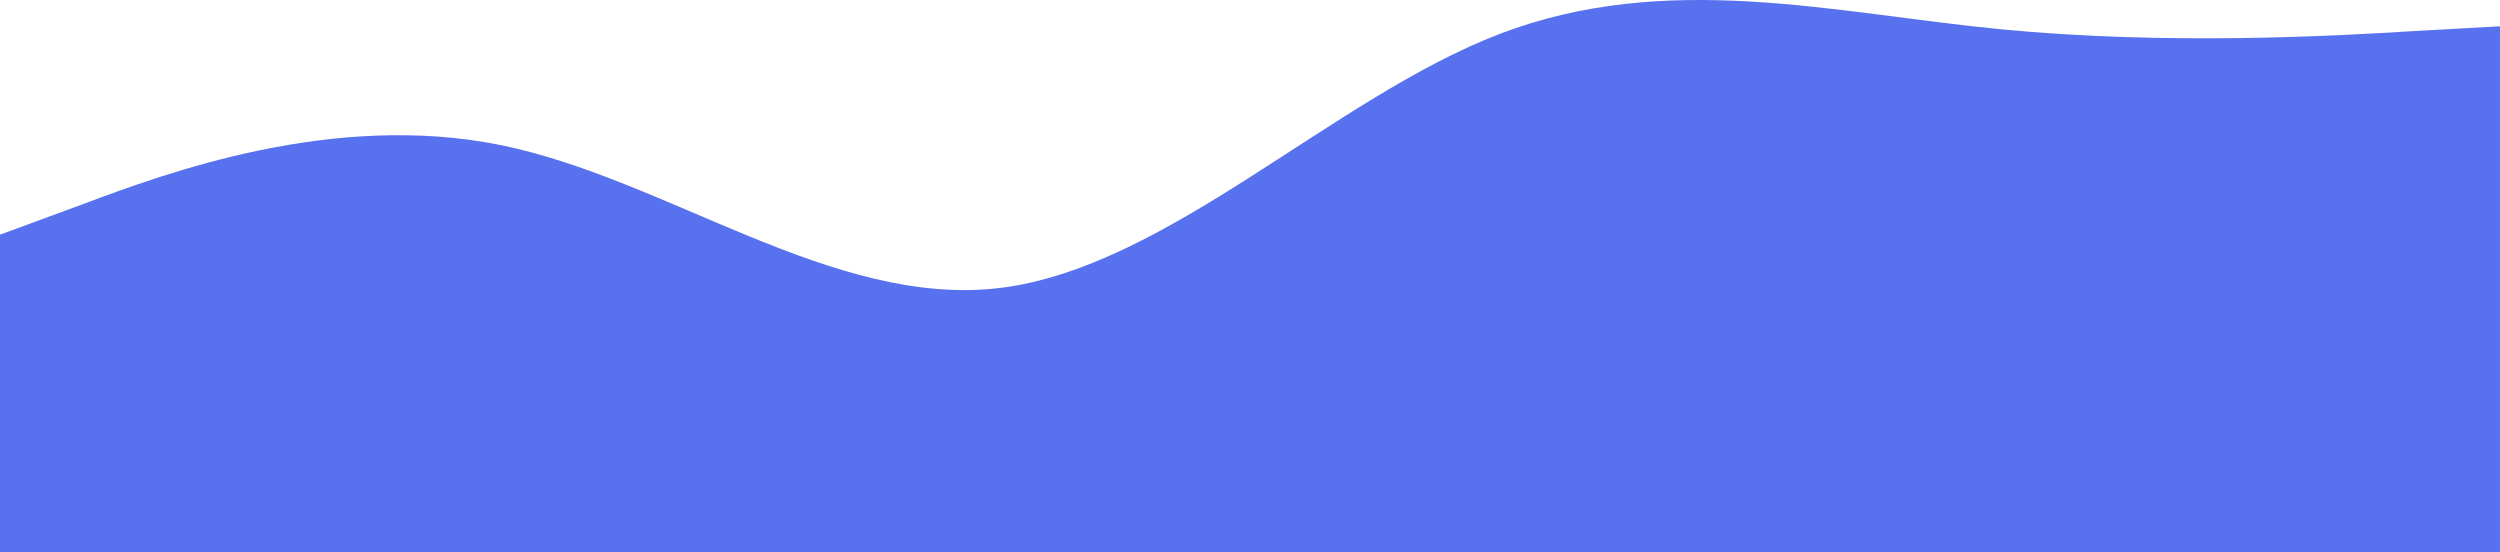 <svg width="1440" height="318" viewBox="0 0 1440 318" fill="none" xmlns="http://www.w3.org/2000/svg">
<path d="M0 135.178L48 117.505C96 99.5 192 64.155 288 83.494C384 102.834 480 177.525 576 165.855C672 154.184 768 56.152 864 19.473C960 -17.205 1056 7.47 1152 16.806C1248 26.142 1344 20.807 1392 17.806L1440 15.139V612H1392C1344 612 1248 612 1152 612C1056 612 960 612 864 612C768 612 672 612 576 612C480 612 384 612 288 612C192 612 96 612 48 612H0V135.178Z" fill="#5871EE"/>
</svg>

